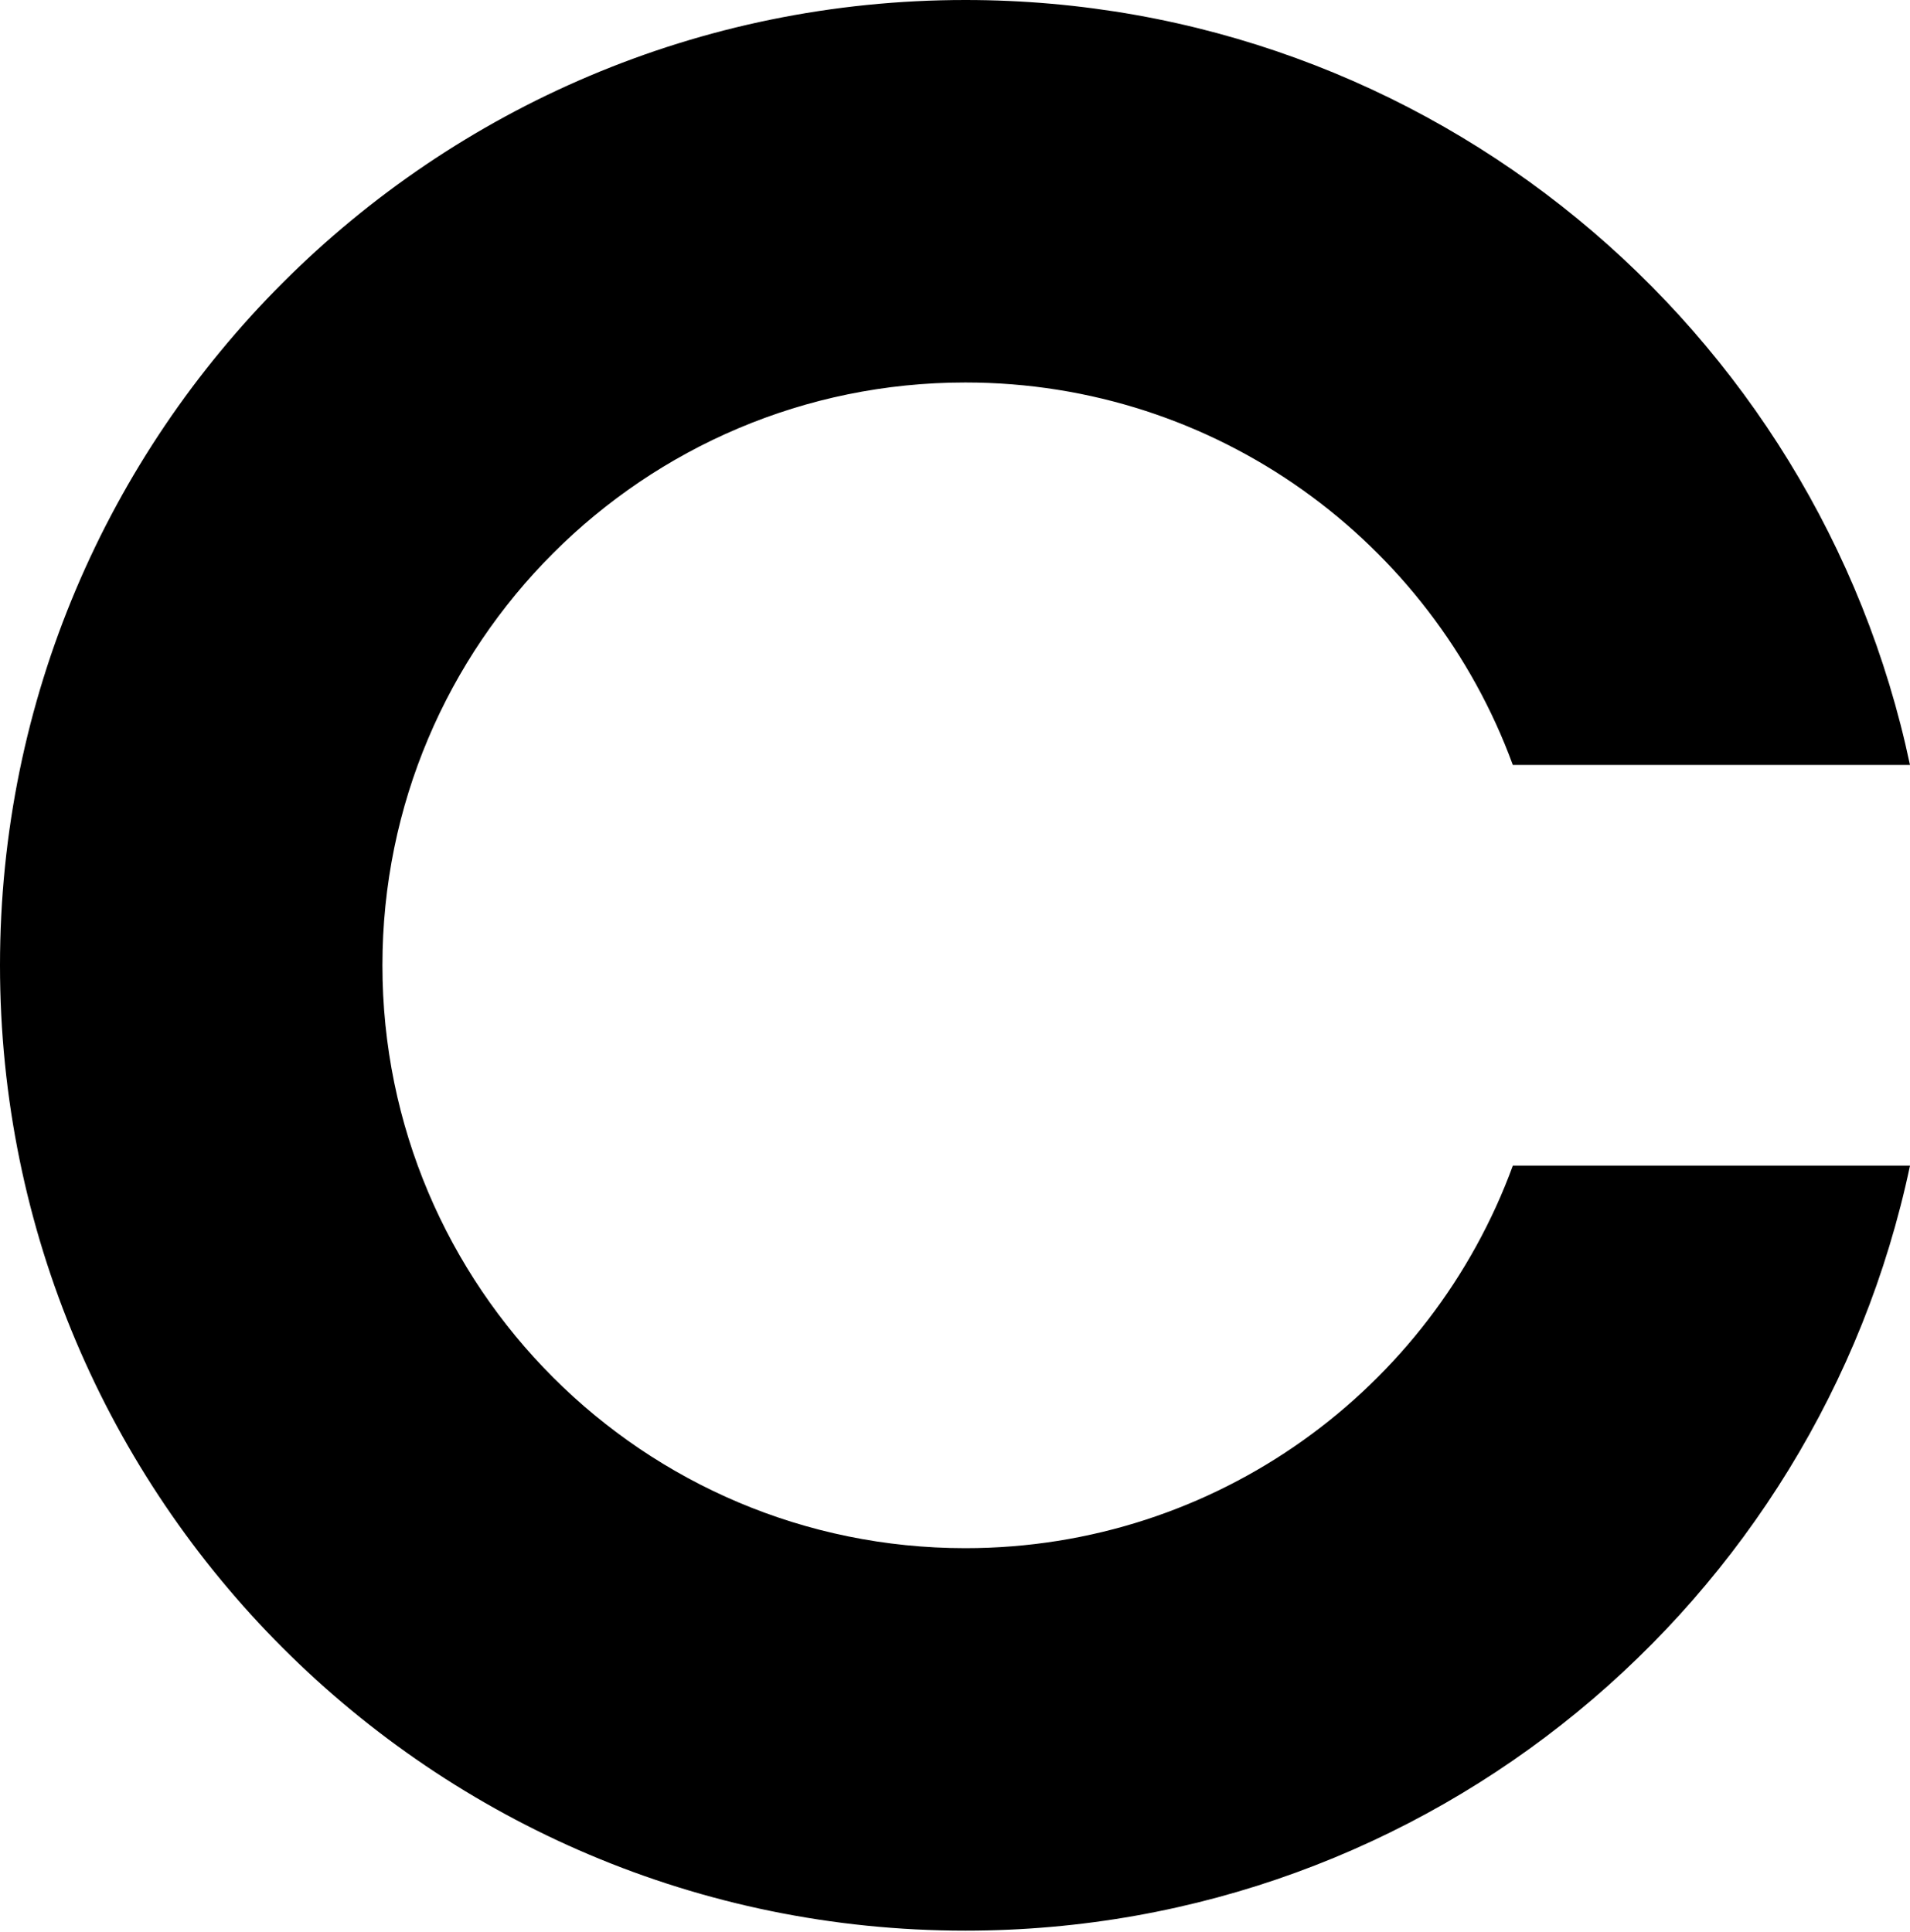<svg width="173" height="175" viewBox="0 0 173 175" fill="none" xmlns="http://www.w3.org/2000/svg">
<path fill-rule="evenodd" clip-rule="evenodd" d="M173 105.587C164.646 145.173 129.514 174.885 87.442 174.885C39.149 174.885 0 135.735 0 87.442C0 39.149 39.149 -0 87.442 -0C129.512 -0 164.642 29.708 172.998 69.29L137.025 69.29C129.623 49.074 110.213 34.647 87.433 34.647C58.275 34.647 34.638 58.284 34.638 87.442C34.638 116.601 58.275 140.238 87.433 140.238C110.216 140.238 129.628 125.807 137.028 105.587L173 105.587Z" fill="black"/>
</svg>
